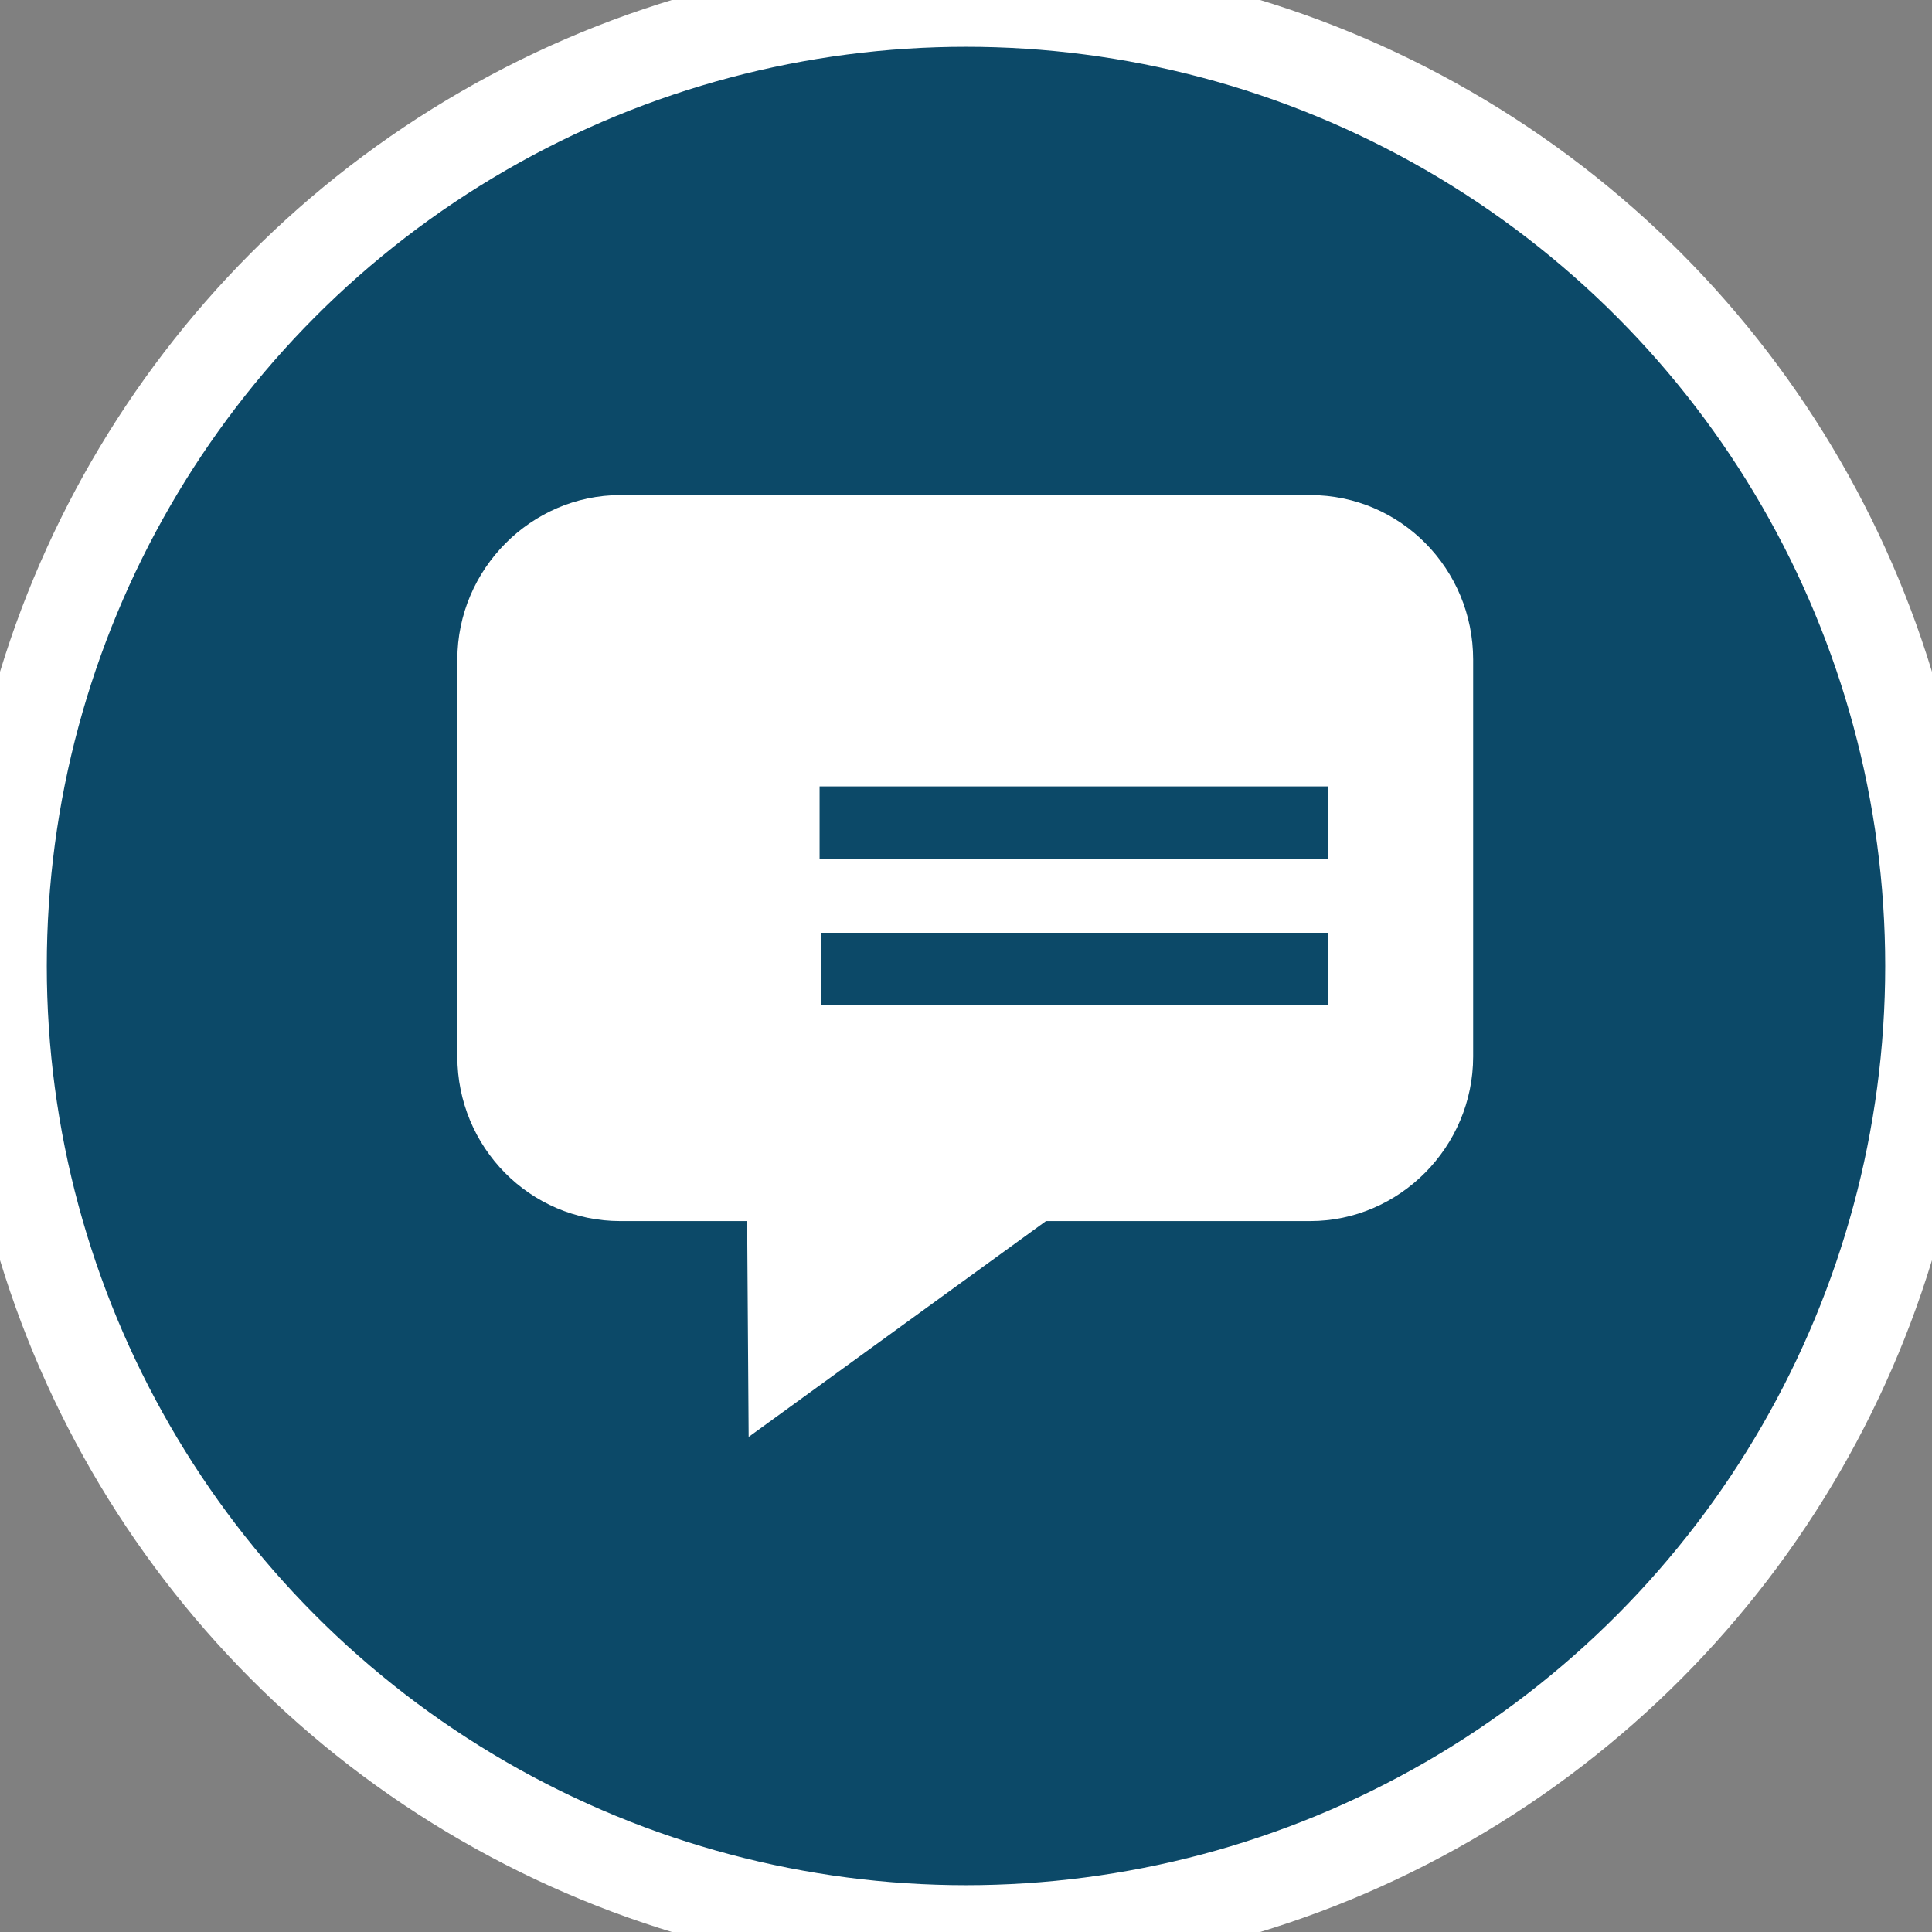 <svg xmlns="http://www.w3.org/2000/svg" viewBox="0 0 128 128"><rect x="0" y="0" width="128" height="128" fill="#808080" stroke="none"/><circle fill="#0C4968" cx="64" cy="64" r="63.9" stroke="#fff" stroke-width="6"/><path fill="#FFF" d="M86.8 32.8H41.1c-5.9 0-10.8 4.9-10.8 10.9V70c0 6 4.8 10.9 10.8 10.9h8.4l.1 14.3 19.7-14.3h17.5c5.9 0 10.8-4.9 10.8-10.9V43.7c0-6-4.8-10.9-10.8-10.9zM88 66.6H54.4v-4.8H88v4.8zm0-9.7H54.3v-4.8H88v4.8z"/></svg>